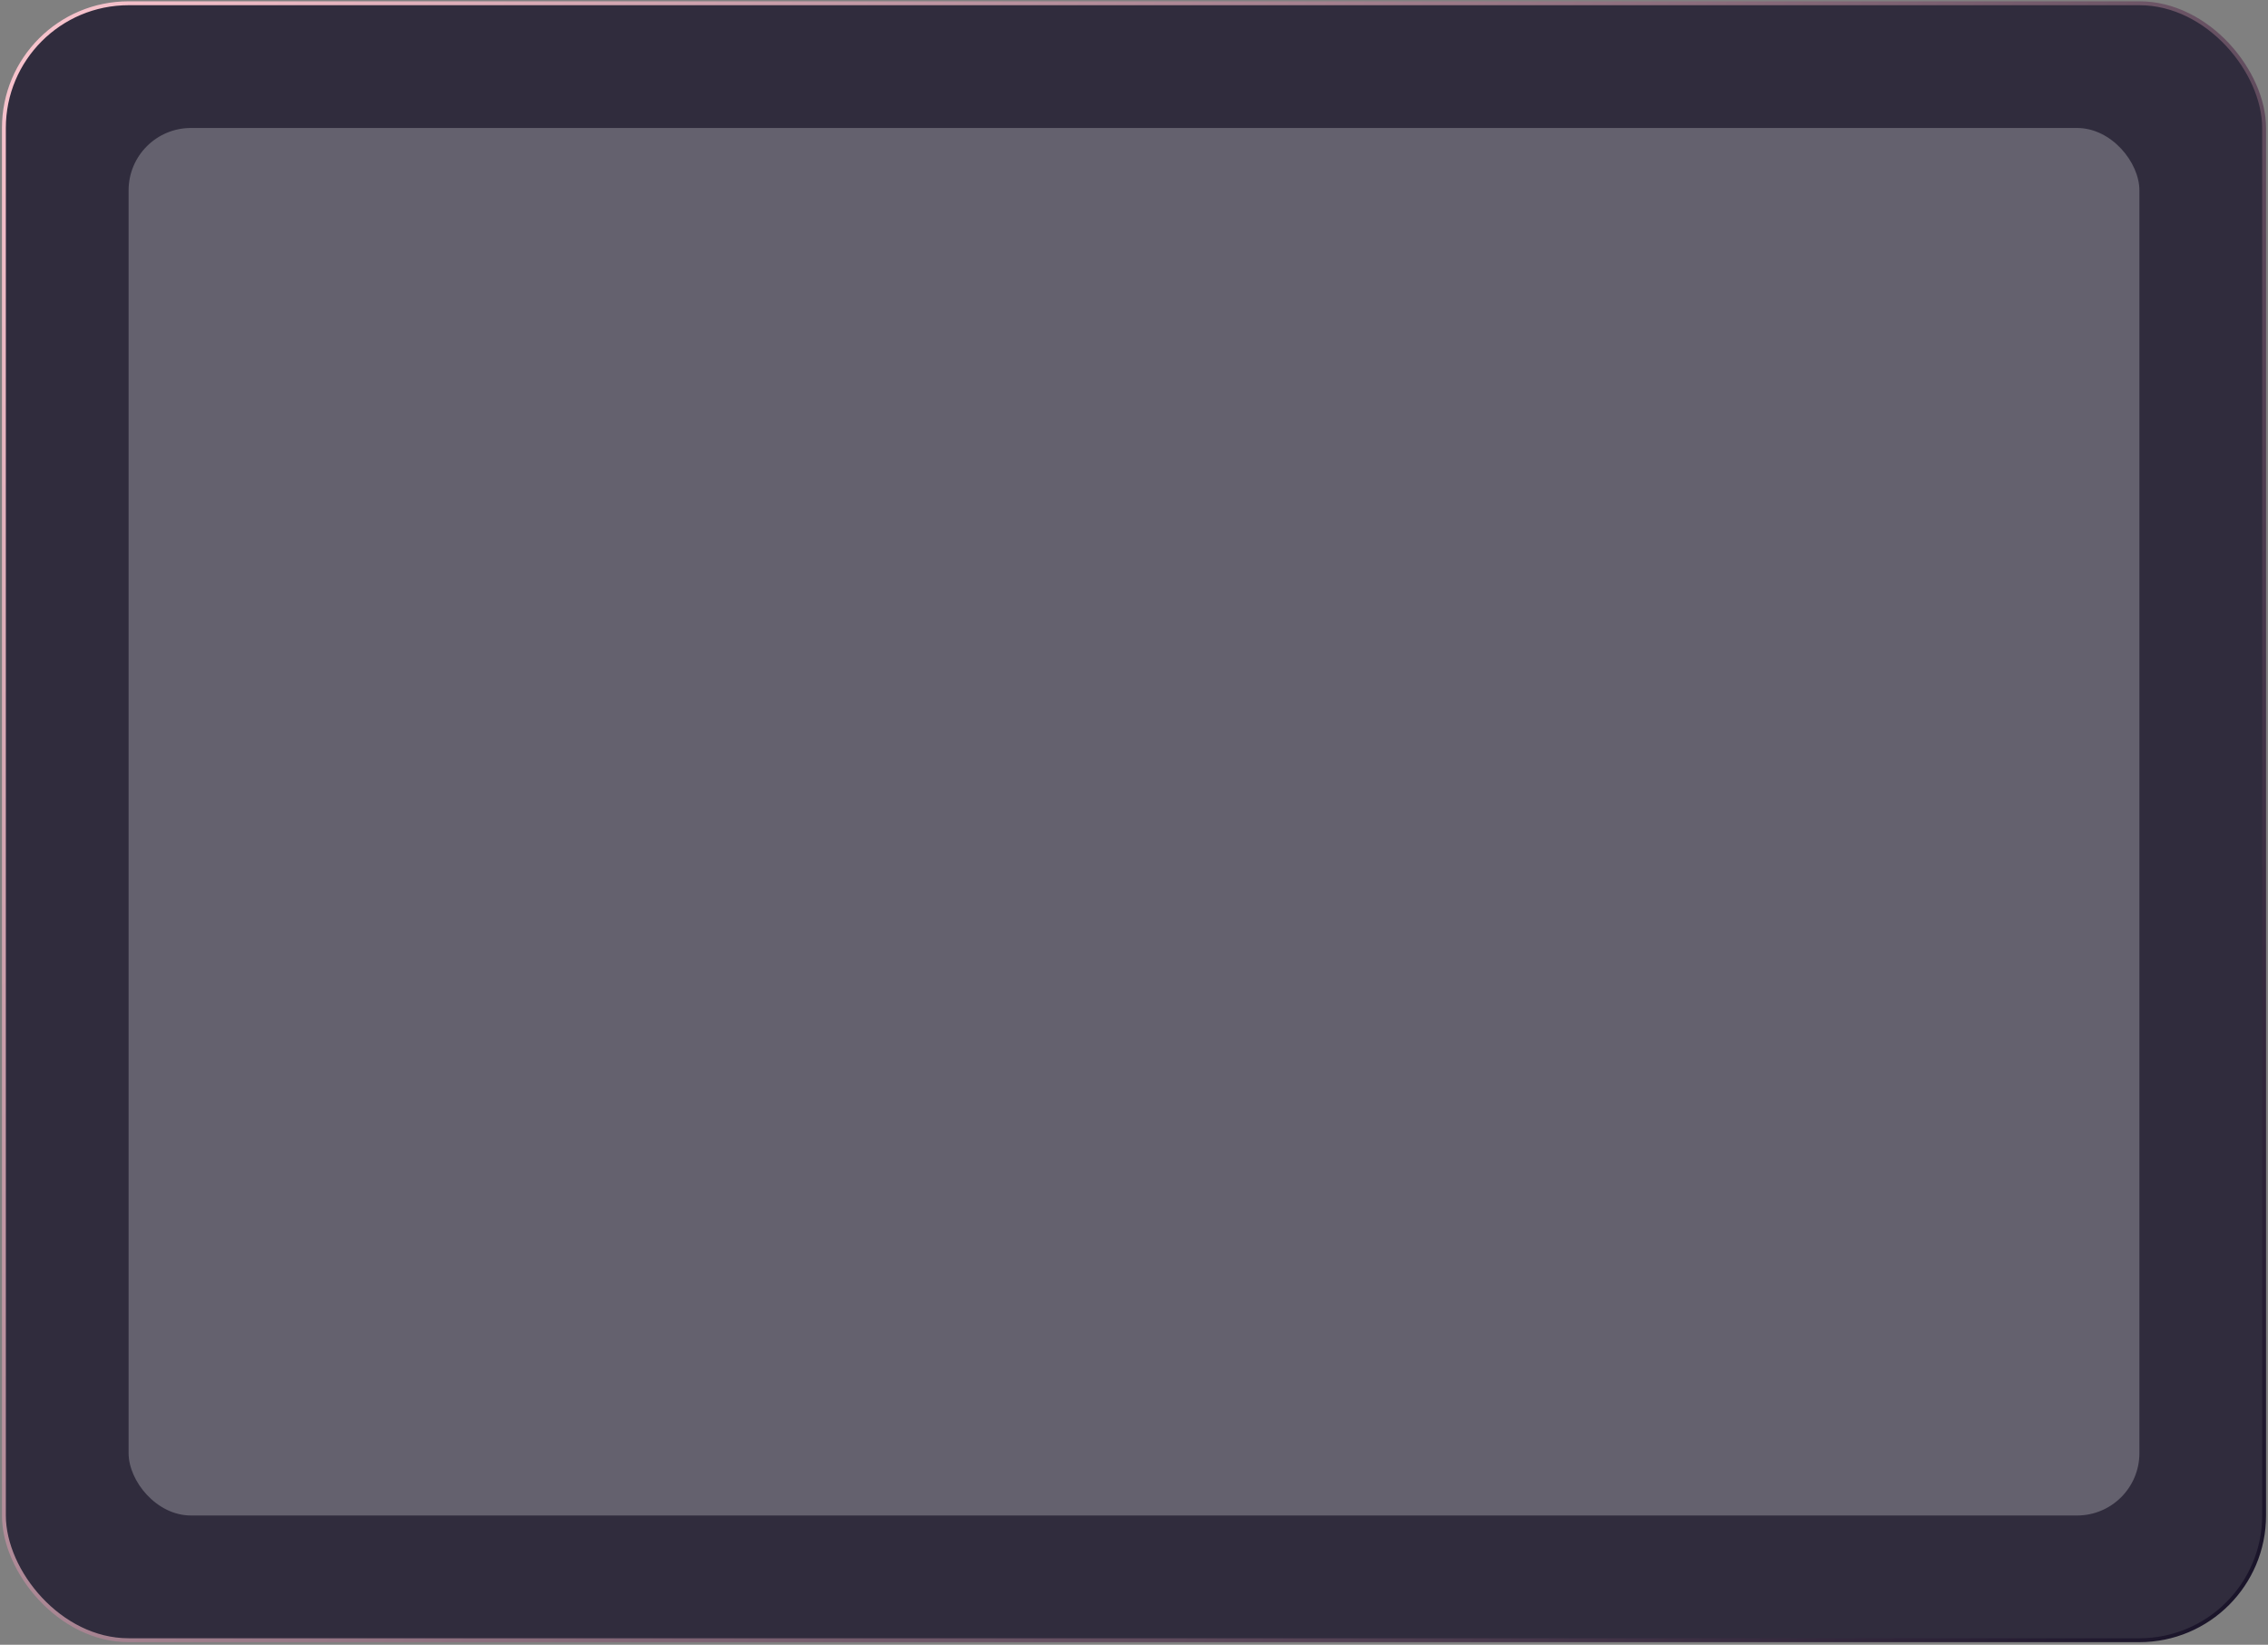 <svg width="582" height="422" viewBox="0 0 582 422" fill="none" xmlns="http://www.w3.org/2000/svg">
<rect x="0" y="0" width="582" height="422" fill="#808080" stroke="none"/>
<rect x="1" y="0.837" width="580" height="420" rx="32" fill="#161127" fill-opacity="0.75"/>
<rect x="1" y="0.837" width="580" height="420" rx="32" stroke="url(#paint0_linear_605_2126)"/>
<rect x="33" y="32.837" width="516" height="356" rx="16" fill="white" fill-opacity="0.25"/>
<defs>
<linearGradient id="paint0_linear_605_2126" x1="1" y1="-0.573" x2="581" y2="420.837" gradientUnits="userSpaceOnUse">
<stop stop-color="#FBC6CF"/>
<stop offset="1" stop-color="#161127"/>
</linearGradient>
</defs>
</svg>
